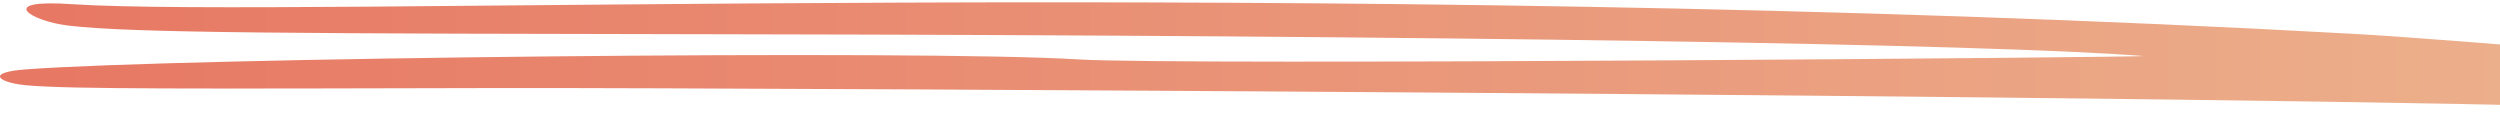 <svg xmlns='http://www.w3.org/2000/svg' viewBox='0 0 500 26' fill='none'><defs><linearGradient id='grad1' x1='0' y1='0' x2='1' y2='0'><stop offset='0%' stop-color='#e77763'/><stop offset='100%' stop-color='#edb992'/></linearGradient></defs><path fill='url(#grad1)' fill-rule='evenodd' clip-rule='evenodd' d='M13.56 5.105C26.061 6.63 58.917 6.706 148.107 6.859C287.38 7.087 397.914 8.764 428.635 11.204C431.074 11.432 235.848 13.11 215.799 11.89C184.545 9.908 35.285 11.585 5.25 13.872C-3.287 14.482 -0.086 16.616 5.479 17.074C14.169 17.836 37.496 17.76 101.454 17.607C146.43 17.531 504.256 19.284 543.362 22.41C565.316 24.163 578.657 25.764 584.755 25.383C589.862 25.078 589.939 24.163 585.517 21.647C582.544 19.97 585.898 18.979 588.033 18.522C591.311 17.76 589.939 15.168 585.822 13.11C580.257 10.289 570.652 10.365 575.226 13.186C576.217 13.796 576.446 15.32 572.939 15.015C562.724 14.101 490.534 7.85 470.943 6.782C261.766 -4.805 57.621 3.657 14.398 0.836C-0.924 -0.231 6.089 4.191 13.56 5.105Z'/></svg>